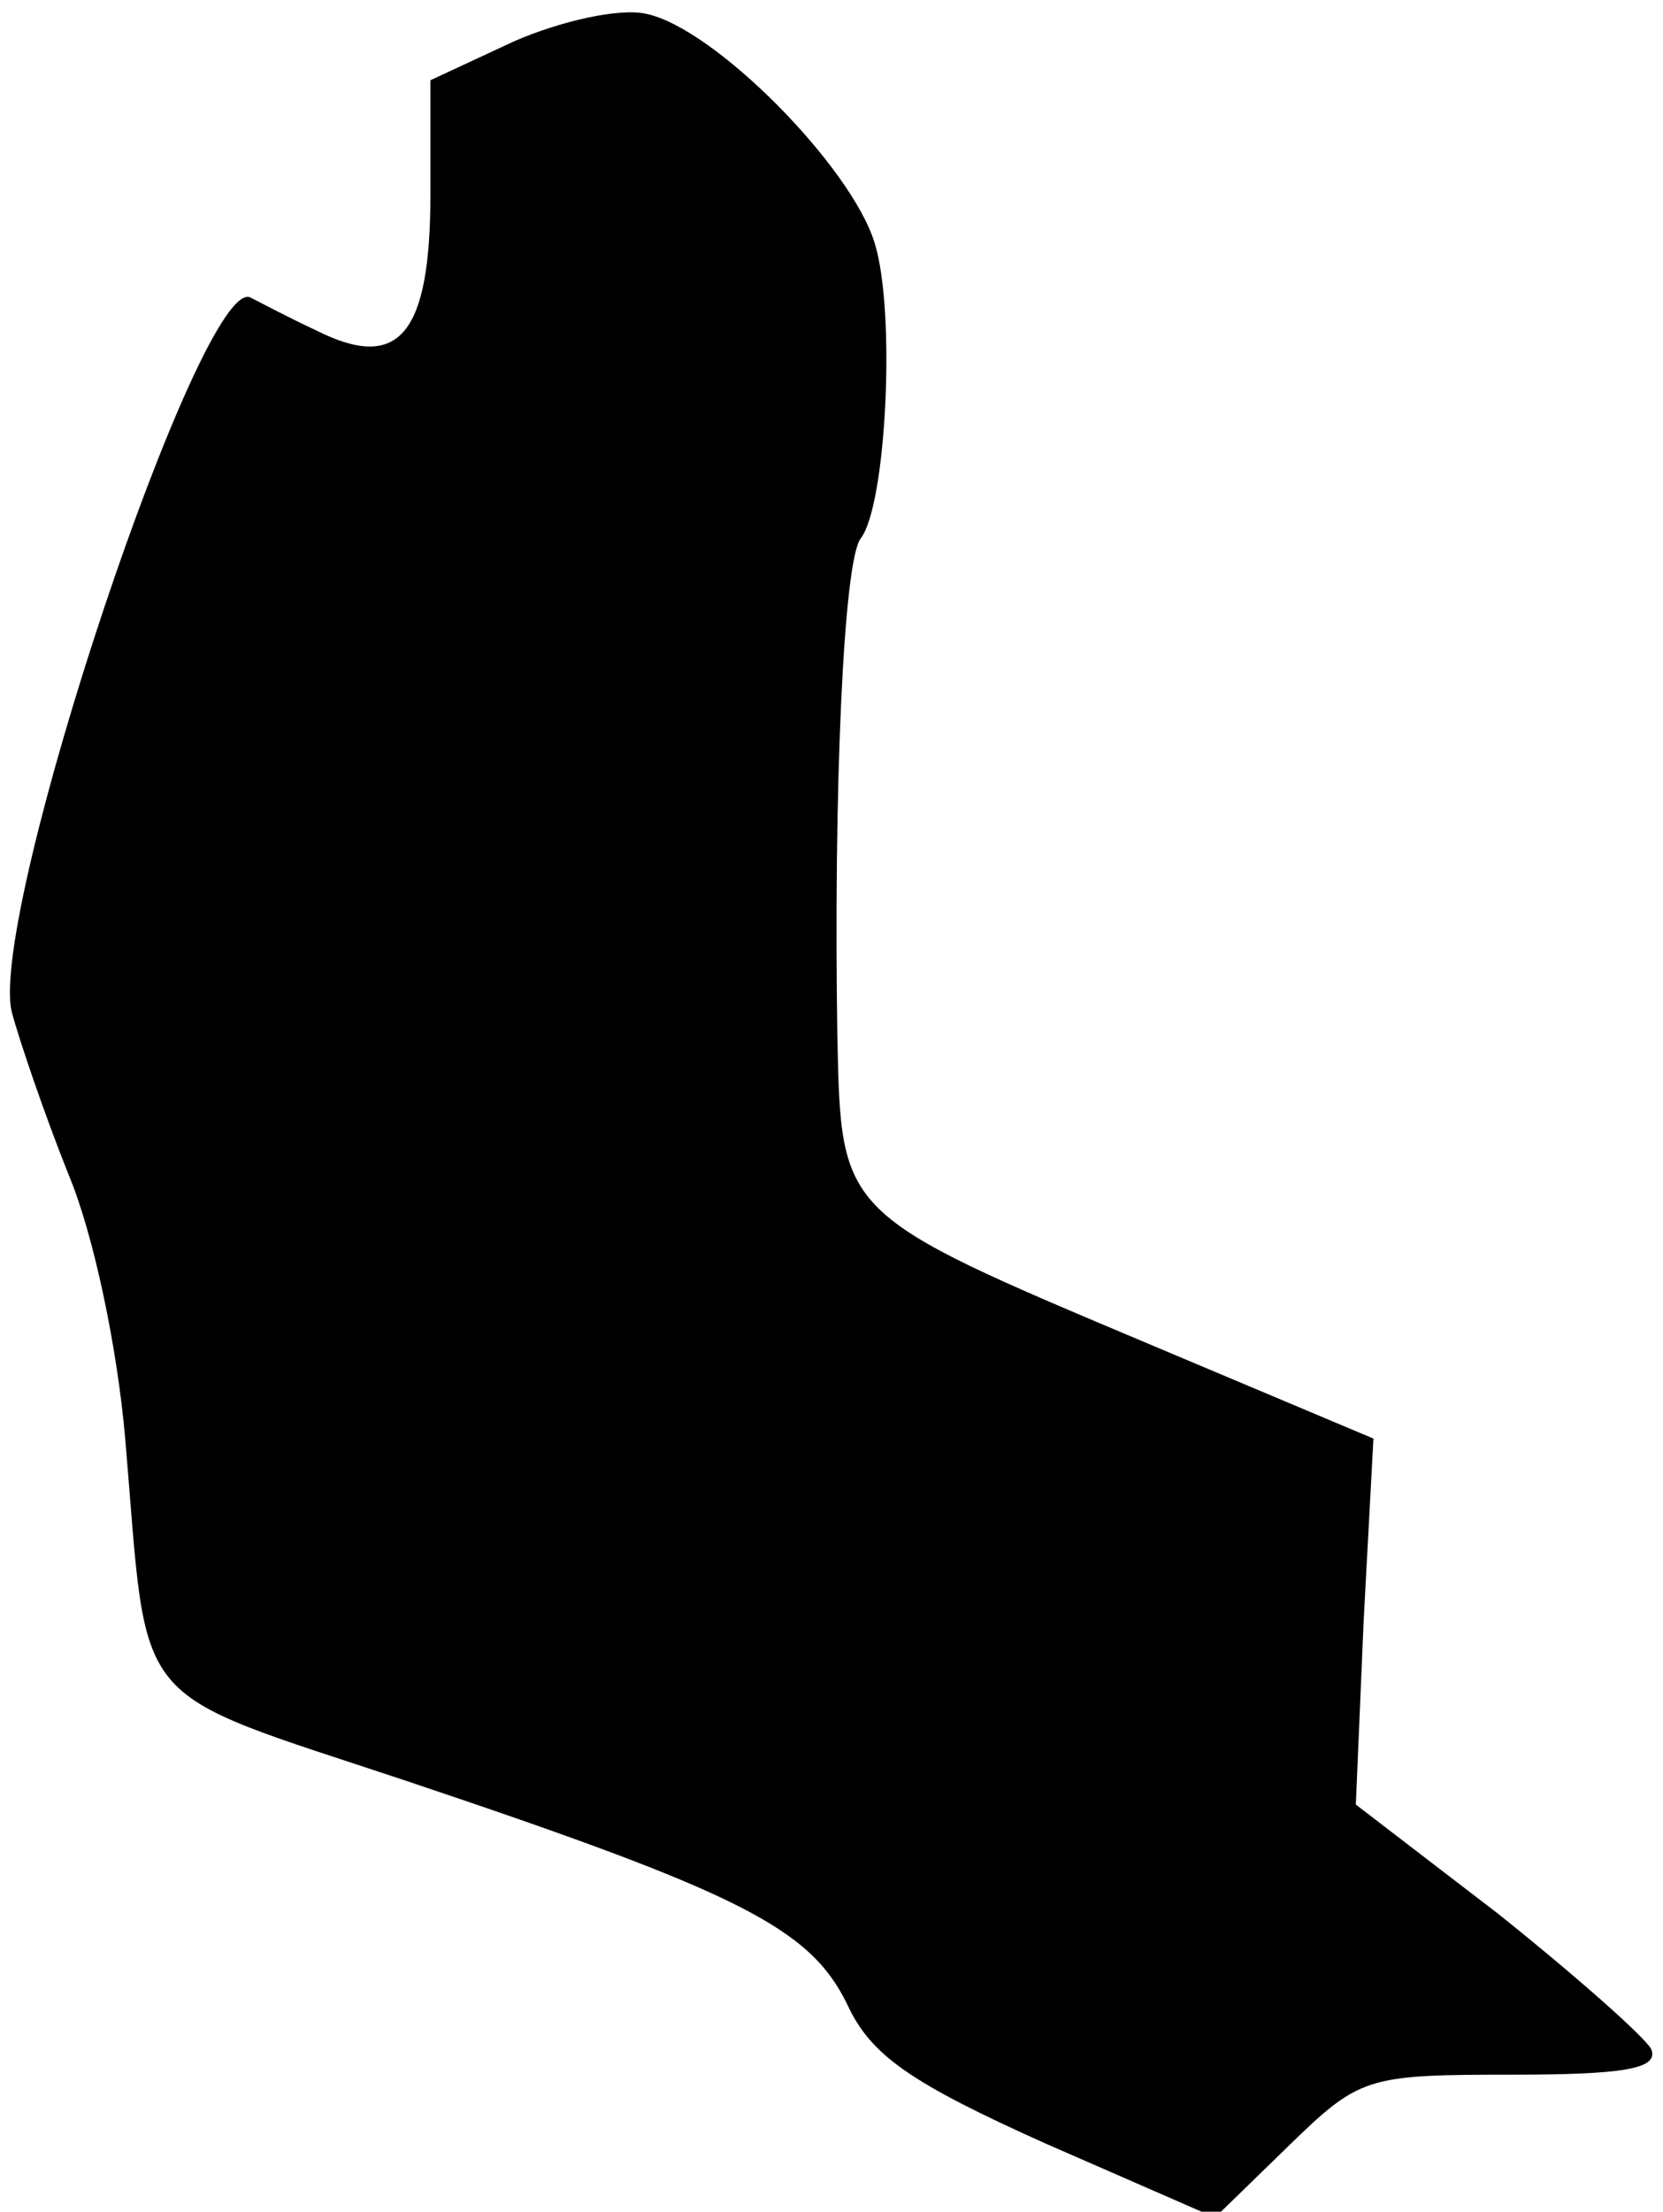 <?xml version="1.0" standalone="no"?>
<!DOCTYPE svg PUBLIC "-//W3C//DTD SVG 20010904//EN"
 "http://www.w3.org/TR/2001/REC-SVG-20010904/DTD/svg10.dtd">
<svg version="1.0" xmlns="http://www.w3.org/2000/svg"
 width="85pt" height="113pt" viewBox="0 0 85 113"
 preserveAspectRatio="xMidYMid meet">
<g transform="translate(0,113) scale(0.1,-0.1)"
fill="#000000" stroke="none">
<path fill="#000000" stroke="none" d="M263 1109 l-43 -20 0 -58 c0 -72 -16
-91 -58 -70 -15 7 -30 15 -34 17 -25 12 -134 -314 -122 -365 4 -15 17 -53 29
-83 13 -31 25 -89 29 -135 12 -141 0 -127 144 -175 170 -57 206 -75 225 -114
12 -26 32 -40 101 -71 l87 -38 37 36 c37 36 40 37 115 37 57 0 75 3 71 13 -3
6 -38 37 -78 69 l-73 56 4 94 5 93 -114 48 c-159 67 -158 66 -160 157 -2 124
3 244 12 255 13 17 18 116 7 151 -12 39 -82 110 -117 117 -14 3 -44 -4 -67
-14z"/>
</g>
</svg>
